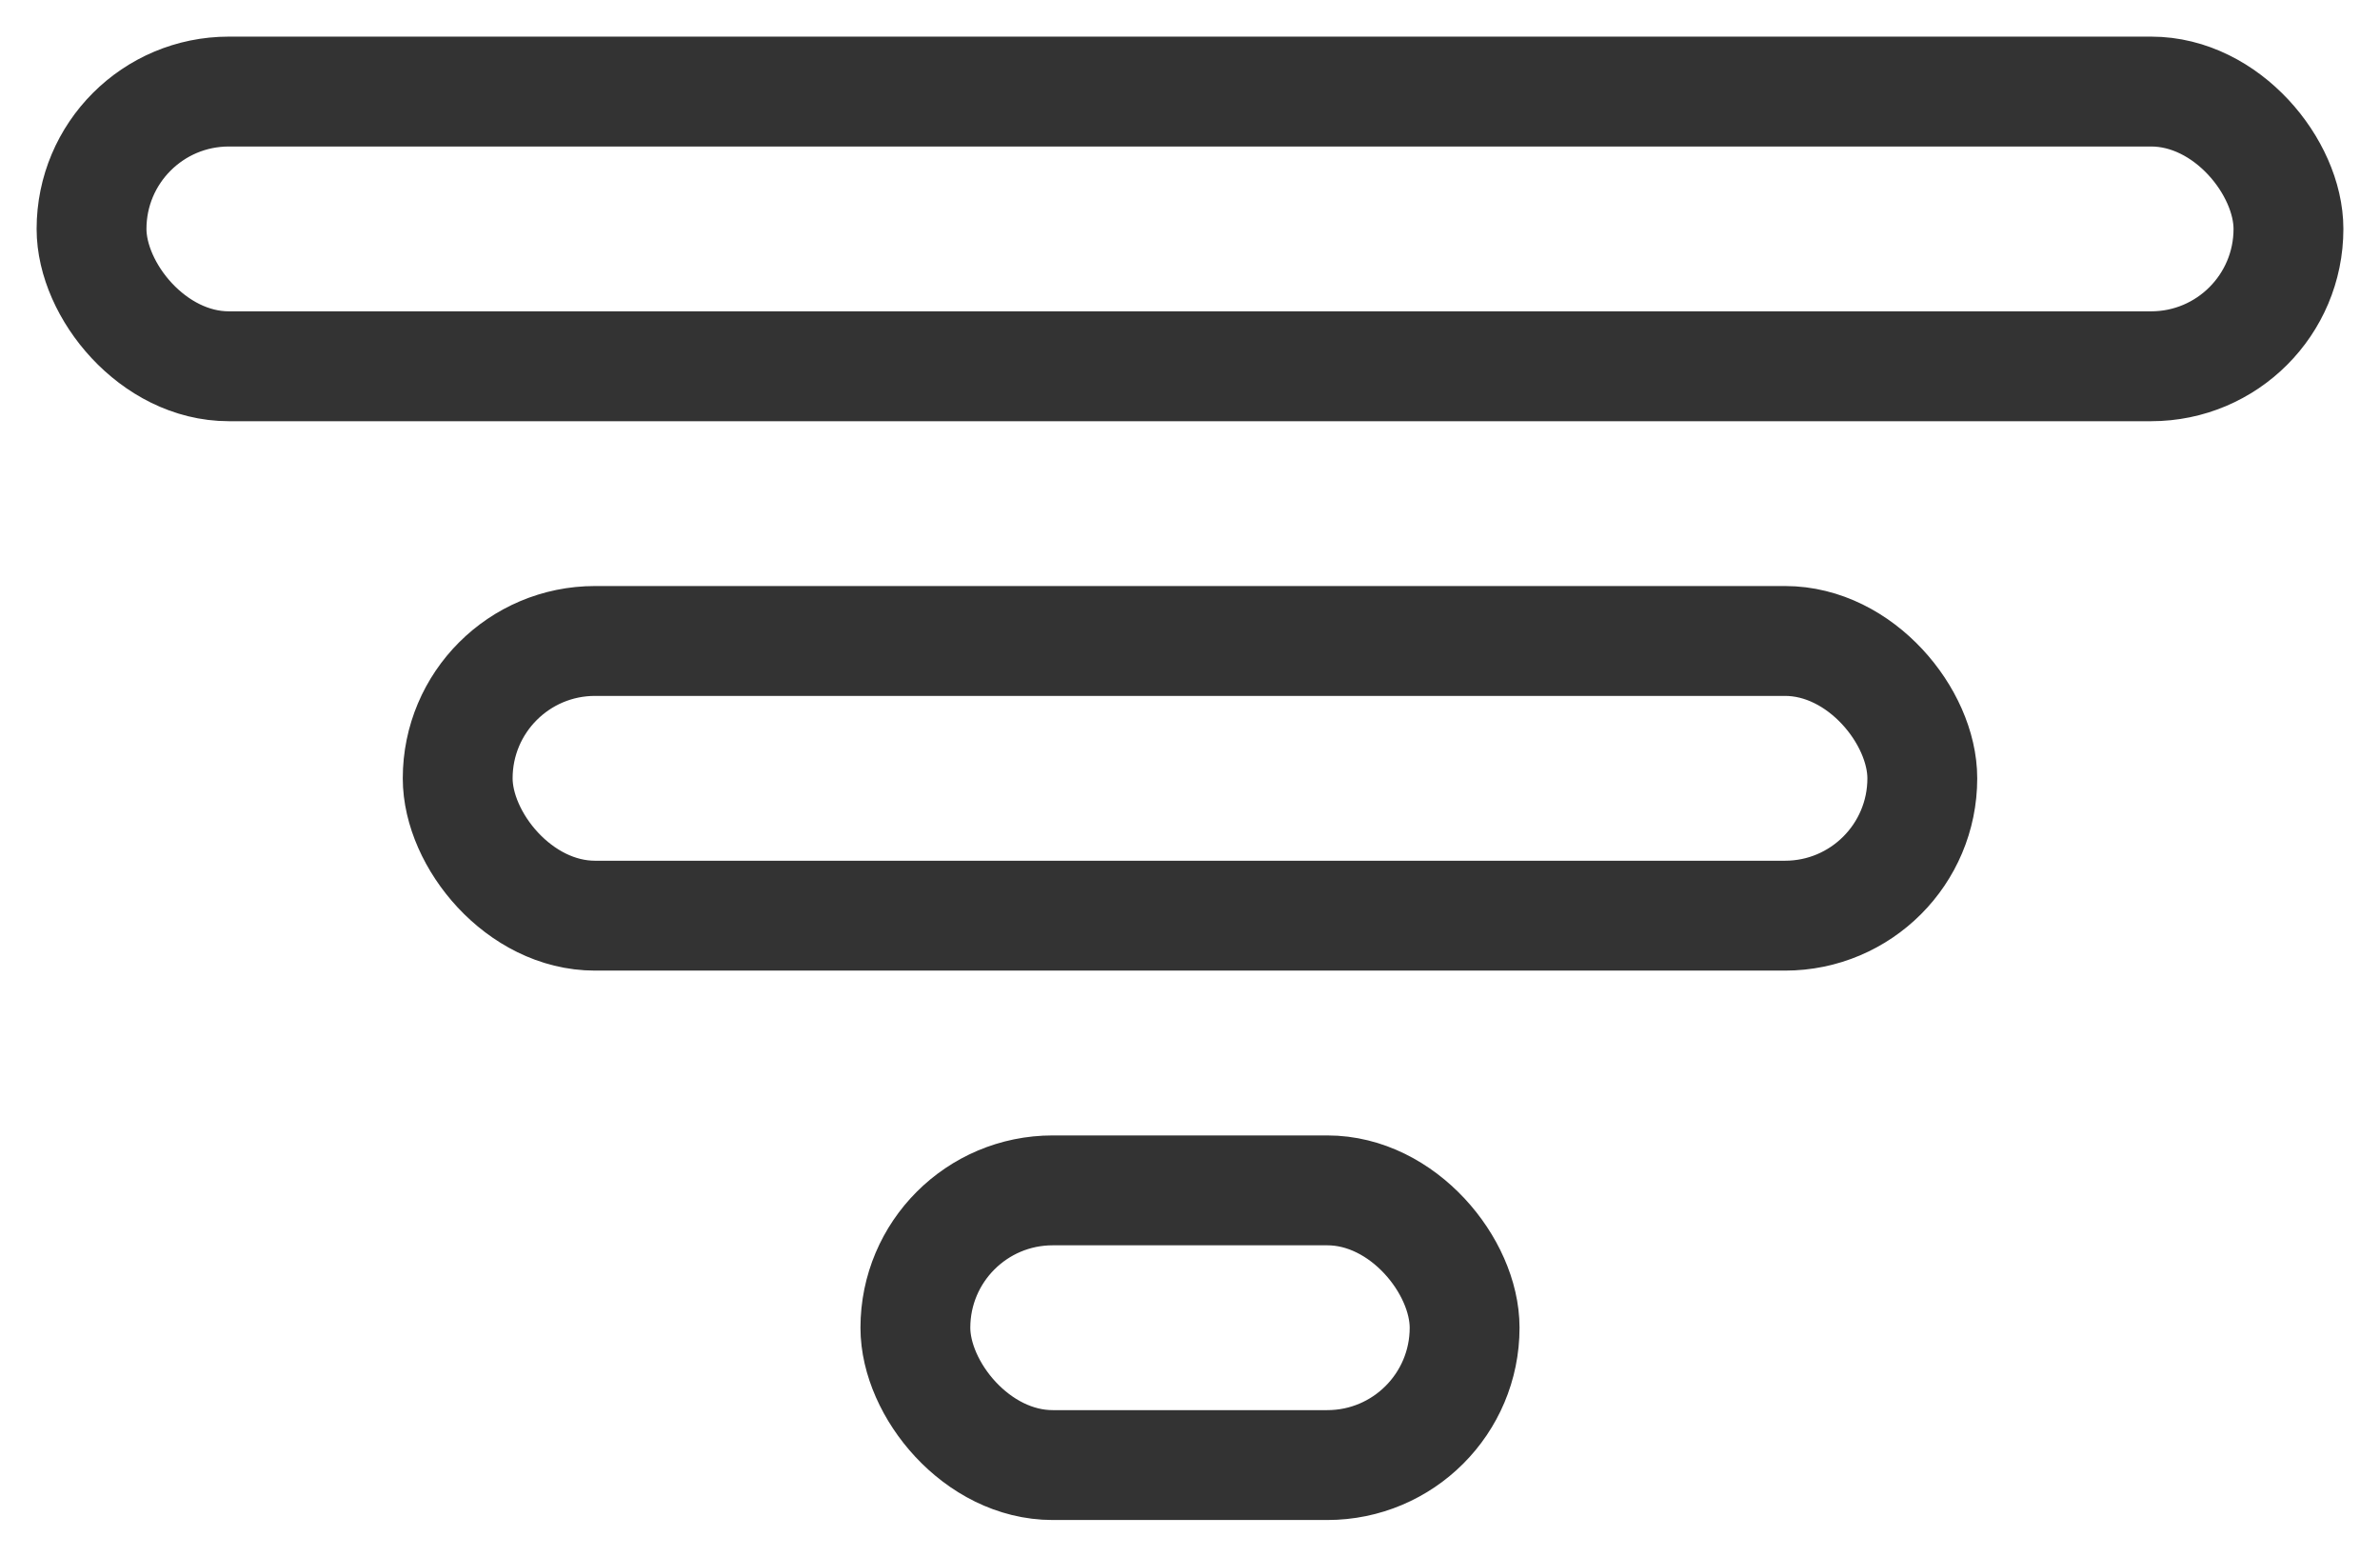 <svg width="26" height="17" viewBox="0 0 26 17" fill="none" xmlns="http://www.w3.org/2000/svg">
<rect x="1" y="1" width="24" height="3" rx="1.5" stroke="#333333" stroke-width="1.2"/>
<rect x="5" y="7" width="16" height="3" rx="1.5" stroke="#333333" stroke-width="1.2"/>
<rect x="10" y="13" width="6" height="3" rx="1.5" stroke="#333333" stroke-width="1.2"/>
</svg>
